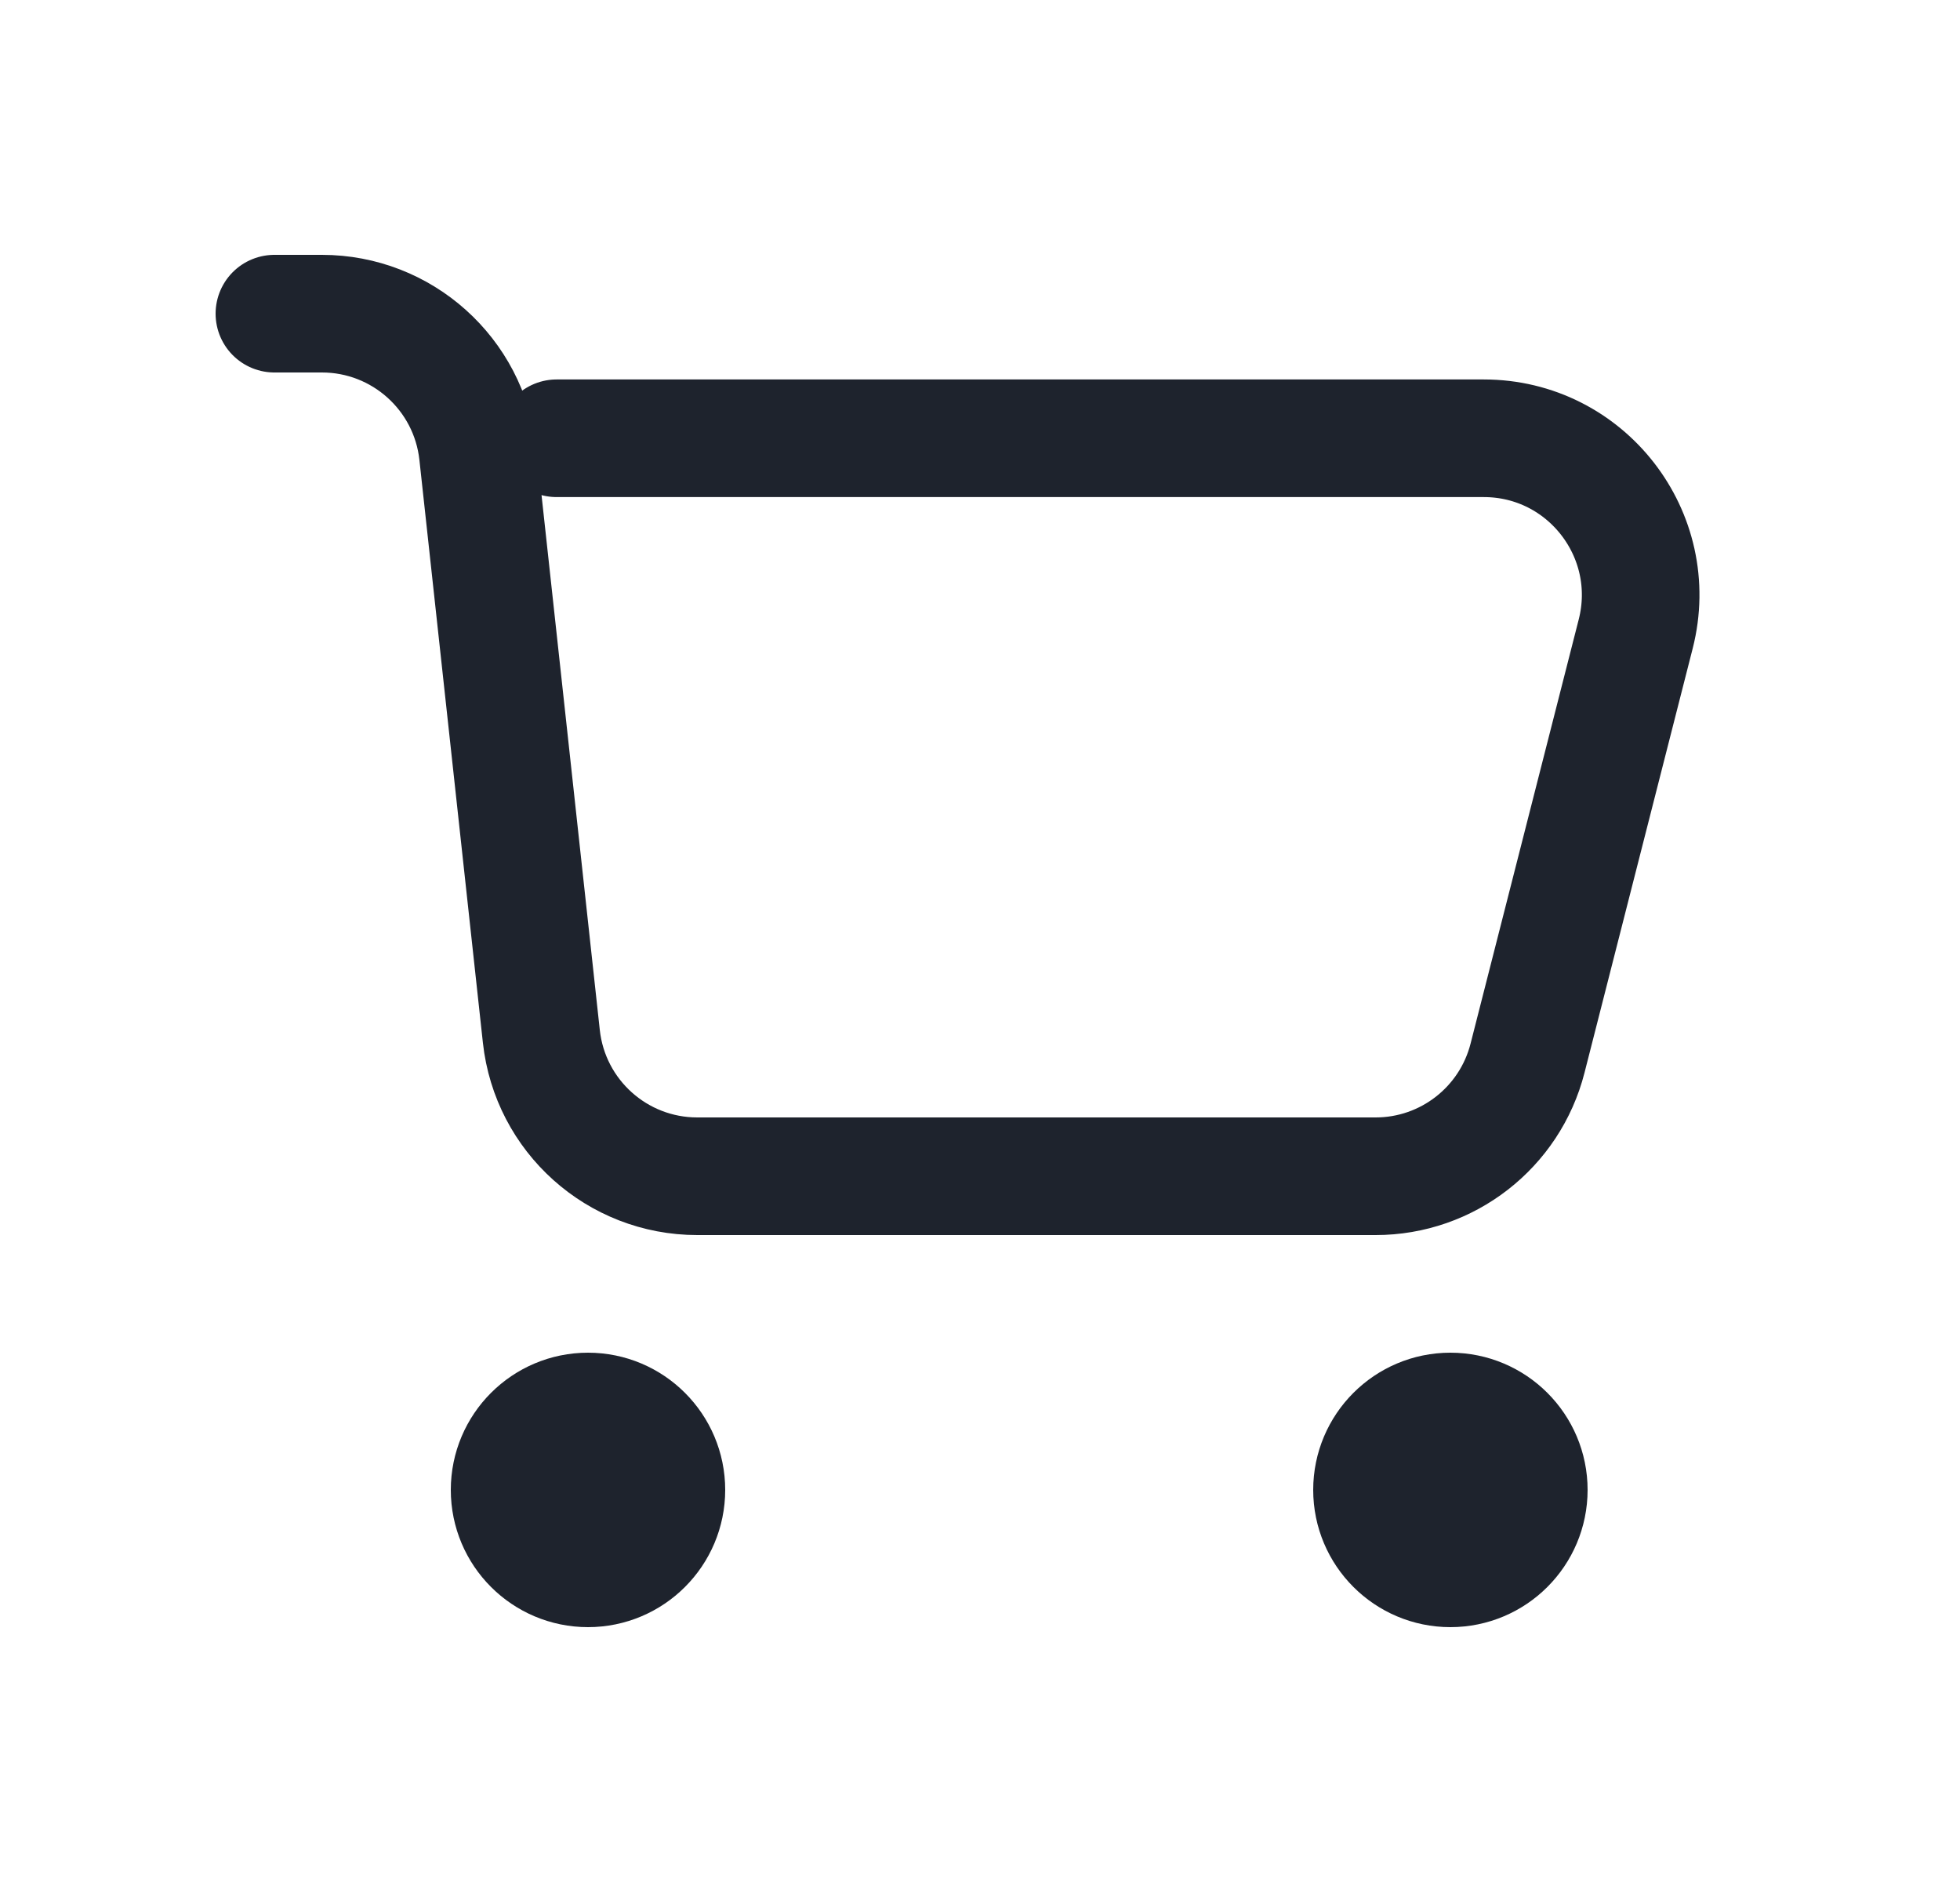 <svg width="25" height="24" viewBox="0 0 25 24" fill="none" xmlns="http://www.w3.org/2000/svg">
<path d="M3.5 4H4.106C5.127 4 5.984 4.769 6.095 5.783L6.905 13.217C7.016 14.232 7.873 15 8.894 15H17.546C18.46 15 19.258 14.38 19.484 13.494L20.864 8.083C21.186 6.819 20.231 5.589 18.926 5.589H7.1M7.125 18.625H7.875M7.125 19.375H7.875M18.125 18.625H18.875M18.125 19.375H18.875M8.5 19C8.5 19.552 8.052 20 7.5 20C6.948 20 6.5 19.552 6.5 19C6.5 18.448 6.948 18 7.5 18C8.052 18 8.5 18.448 8.5 19ZM19.5 19C19.5 19.552 19.052 20 18.5 20C17.948 20 17.5 19.552 17.5 19C17.5 18.448 17.948 18 18.5 18C19.052 18 19.5 18.448 19.5 19Z" stroke="#1E232D" stroke-width="1.5" stroke-linecap="round"/>
</svg>
